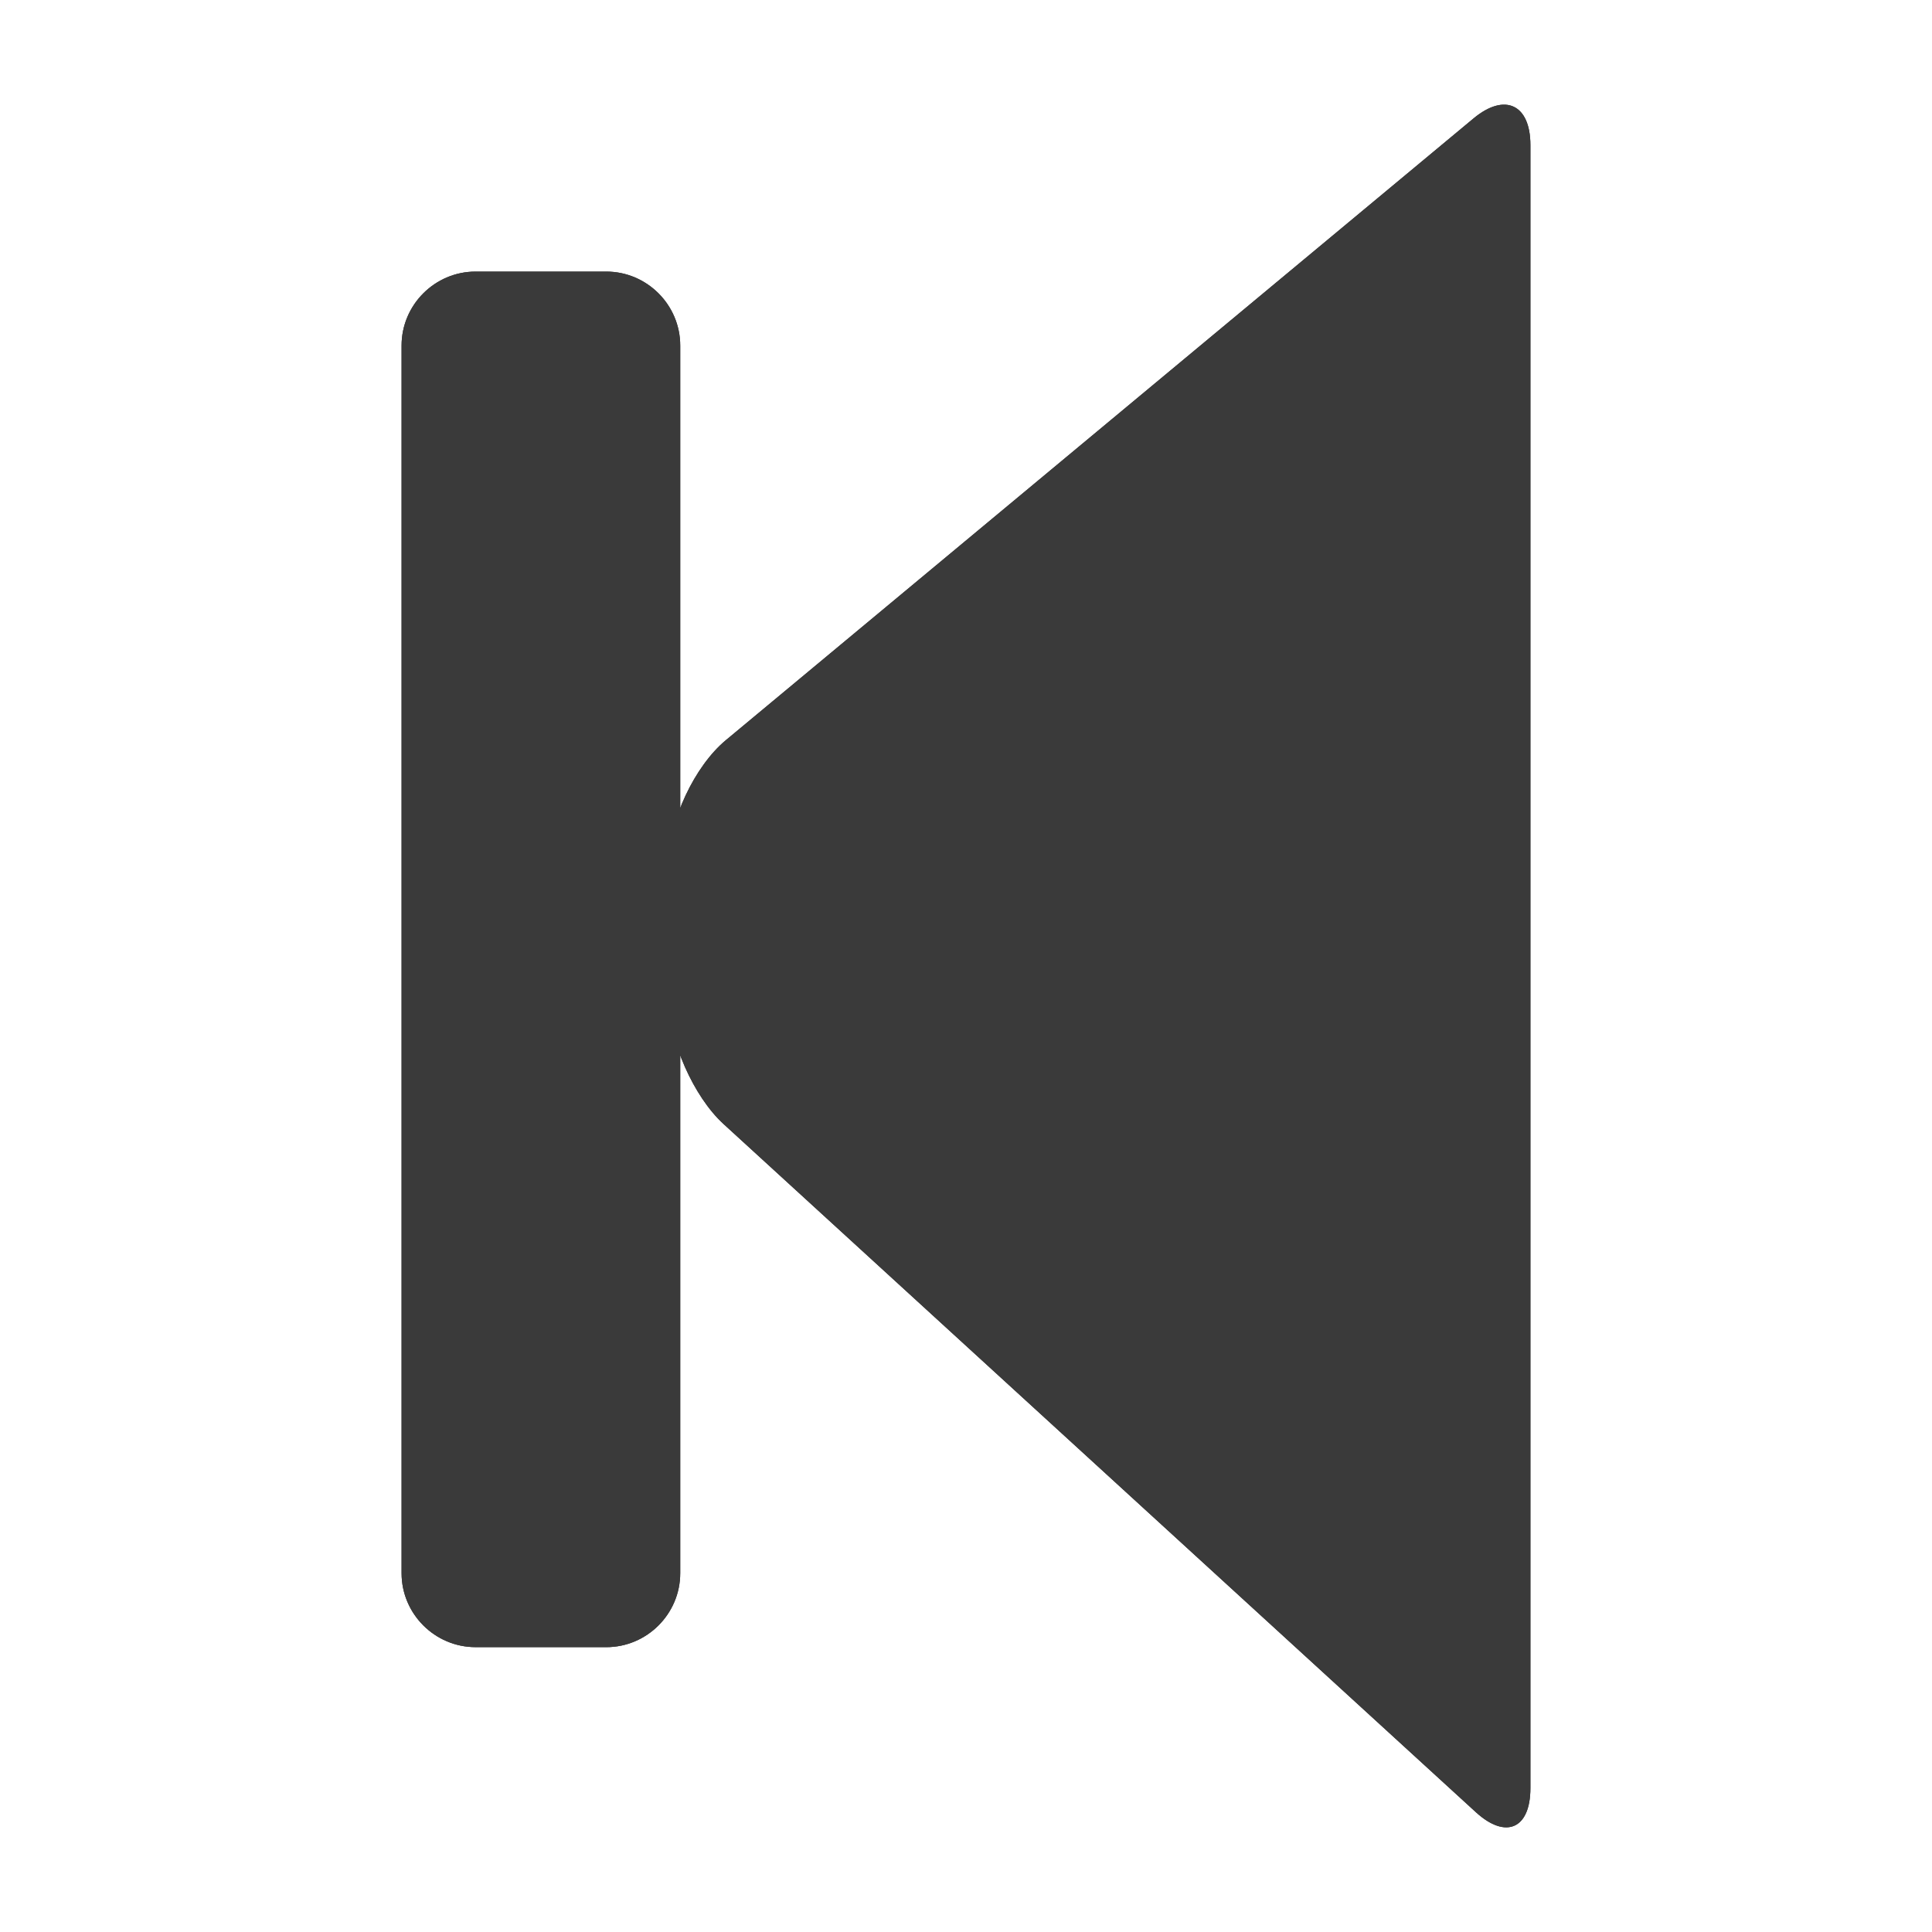 <?xml version="1.0" encoding="iso-8859-1"?>
<!-- Generator: Adobe Illustrator 17.1.0, SVG Export Plug-In . SVG Version: 6.00 Build 0)  -->
<!DOCTYPE svg PUBLIC "-//W3C//DTD SVG 1.1//EN" "http://www.w3.org/Graphics/SVG/1.1/DTD/svg11.dtd">
<svg version="1.1" xmlns="http://www.w3.org/2000/svg" xmlns:xlink="http://www.w3.org/1999/xlink" x="0px" y="0px" width="120px"
	 height="120px" viewBox="0 0 120 120" enable-background="new 0 0 120 120" xml:space="preserve">
<g id="Layer_4" display="none">
	<circle display="inline" opacity="0.5" fill="#DF1F26" cx="60" cy="60" r="60"/>
	<rect x="6.5" y="6.5" display="inline" opacity="0.5" fill="#3B4FA1" width="107" height="107"/>
</g>
<g id="normal">
	<path fill="#3A3A3A" d="M29.536,102.307c-2.526,0-4.593-2.067-4.593-4.593V21.462c0-2.526,2.067-4.593,4.593-4.593h8.121
		c2.526,0,4.593,2.067,4.593,4.593v76.253c0,2.526-2.067,4.593-4.593,4.593H29.536z M44.938,69.812
		c-1.864-1.705-3.389-5.166-3.389-7.692v-8.614c0-2.526,1.589-5.914,3.531-7.529L91.525,7.354c1.942-1.615,3.531-0.87,3.531,1.656
		v102.054c0,2.526-1.525,3.198-3.389,1.493L44.938,69.812z"/>
</g>
<g id="active">
	<path fill="#3A3A3A" d="M29.536,102.307c-2.526,0-4.593-2.067-4.593-4.593V21.462c0-2.526,2.067-4.593,4.593-4.593h8.121
		c2.526,0,4.593,2.067,4.593,4.593v76.253c0,2.526-2.067,4.593-4.593,4.593H29.536z M44.938,69.812
		c-1.864-1.705-3.389-5.166-3.389-7.692v-8.614c0-2.526,1.589-5.914,3.531-7.529L91.525,7.354c1.942-1.615,3.531-0.87,3.531,1.656
		v102.054c0,2.526-1.525,3.198-3.389,1.493L44.938,69.812z"/>
</g>
<g id="disabled" opacity="0.2">
	<path fill="#3A3A3A" d="M29.536,102.307c-2.526,0-4.593-2.067-4.593-4.593V21.462c0-2.526,2.067-4.593,4.593-4.593h8.121
		c2.526,0,4.593,2.067,4.593,4.593v76.253c0,2.526-2.067,4.593-4.593,4.593H29.536z M44.938,69.812
		c-1.864-1.705-3.389-5.166-3.389-7.692v-8.614c0-2.526,1.589-5.914,3.531-7.529L91.525,7.354c1.942-1.615,3.531-0.87,3.531,1.656
		v102.054c0,2.526-1.525,3.198-3.389,1.493L44.938,69.812z"/>
</g>
</svg>
